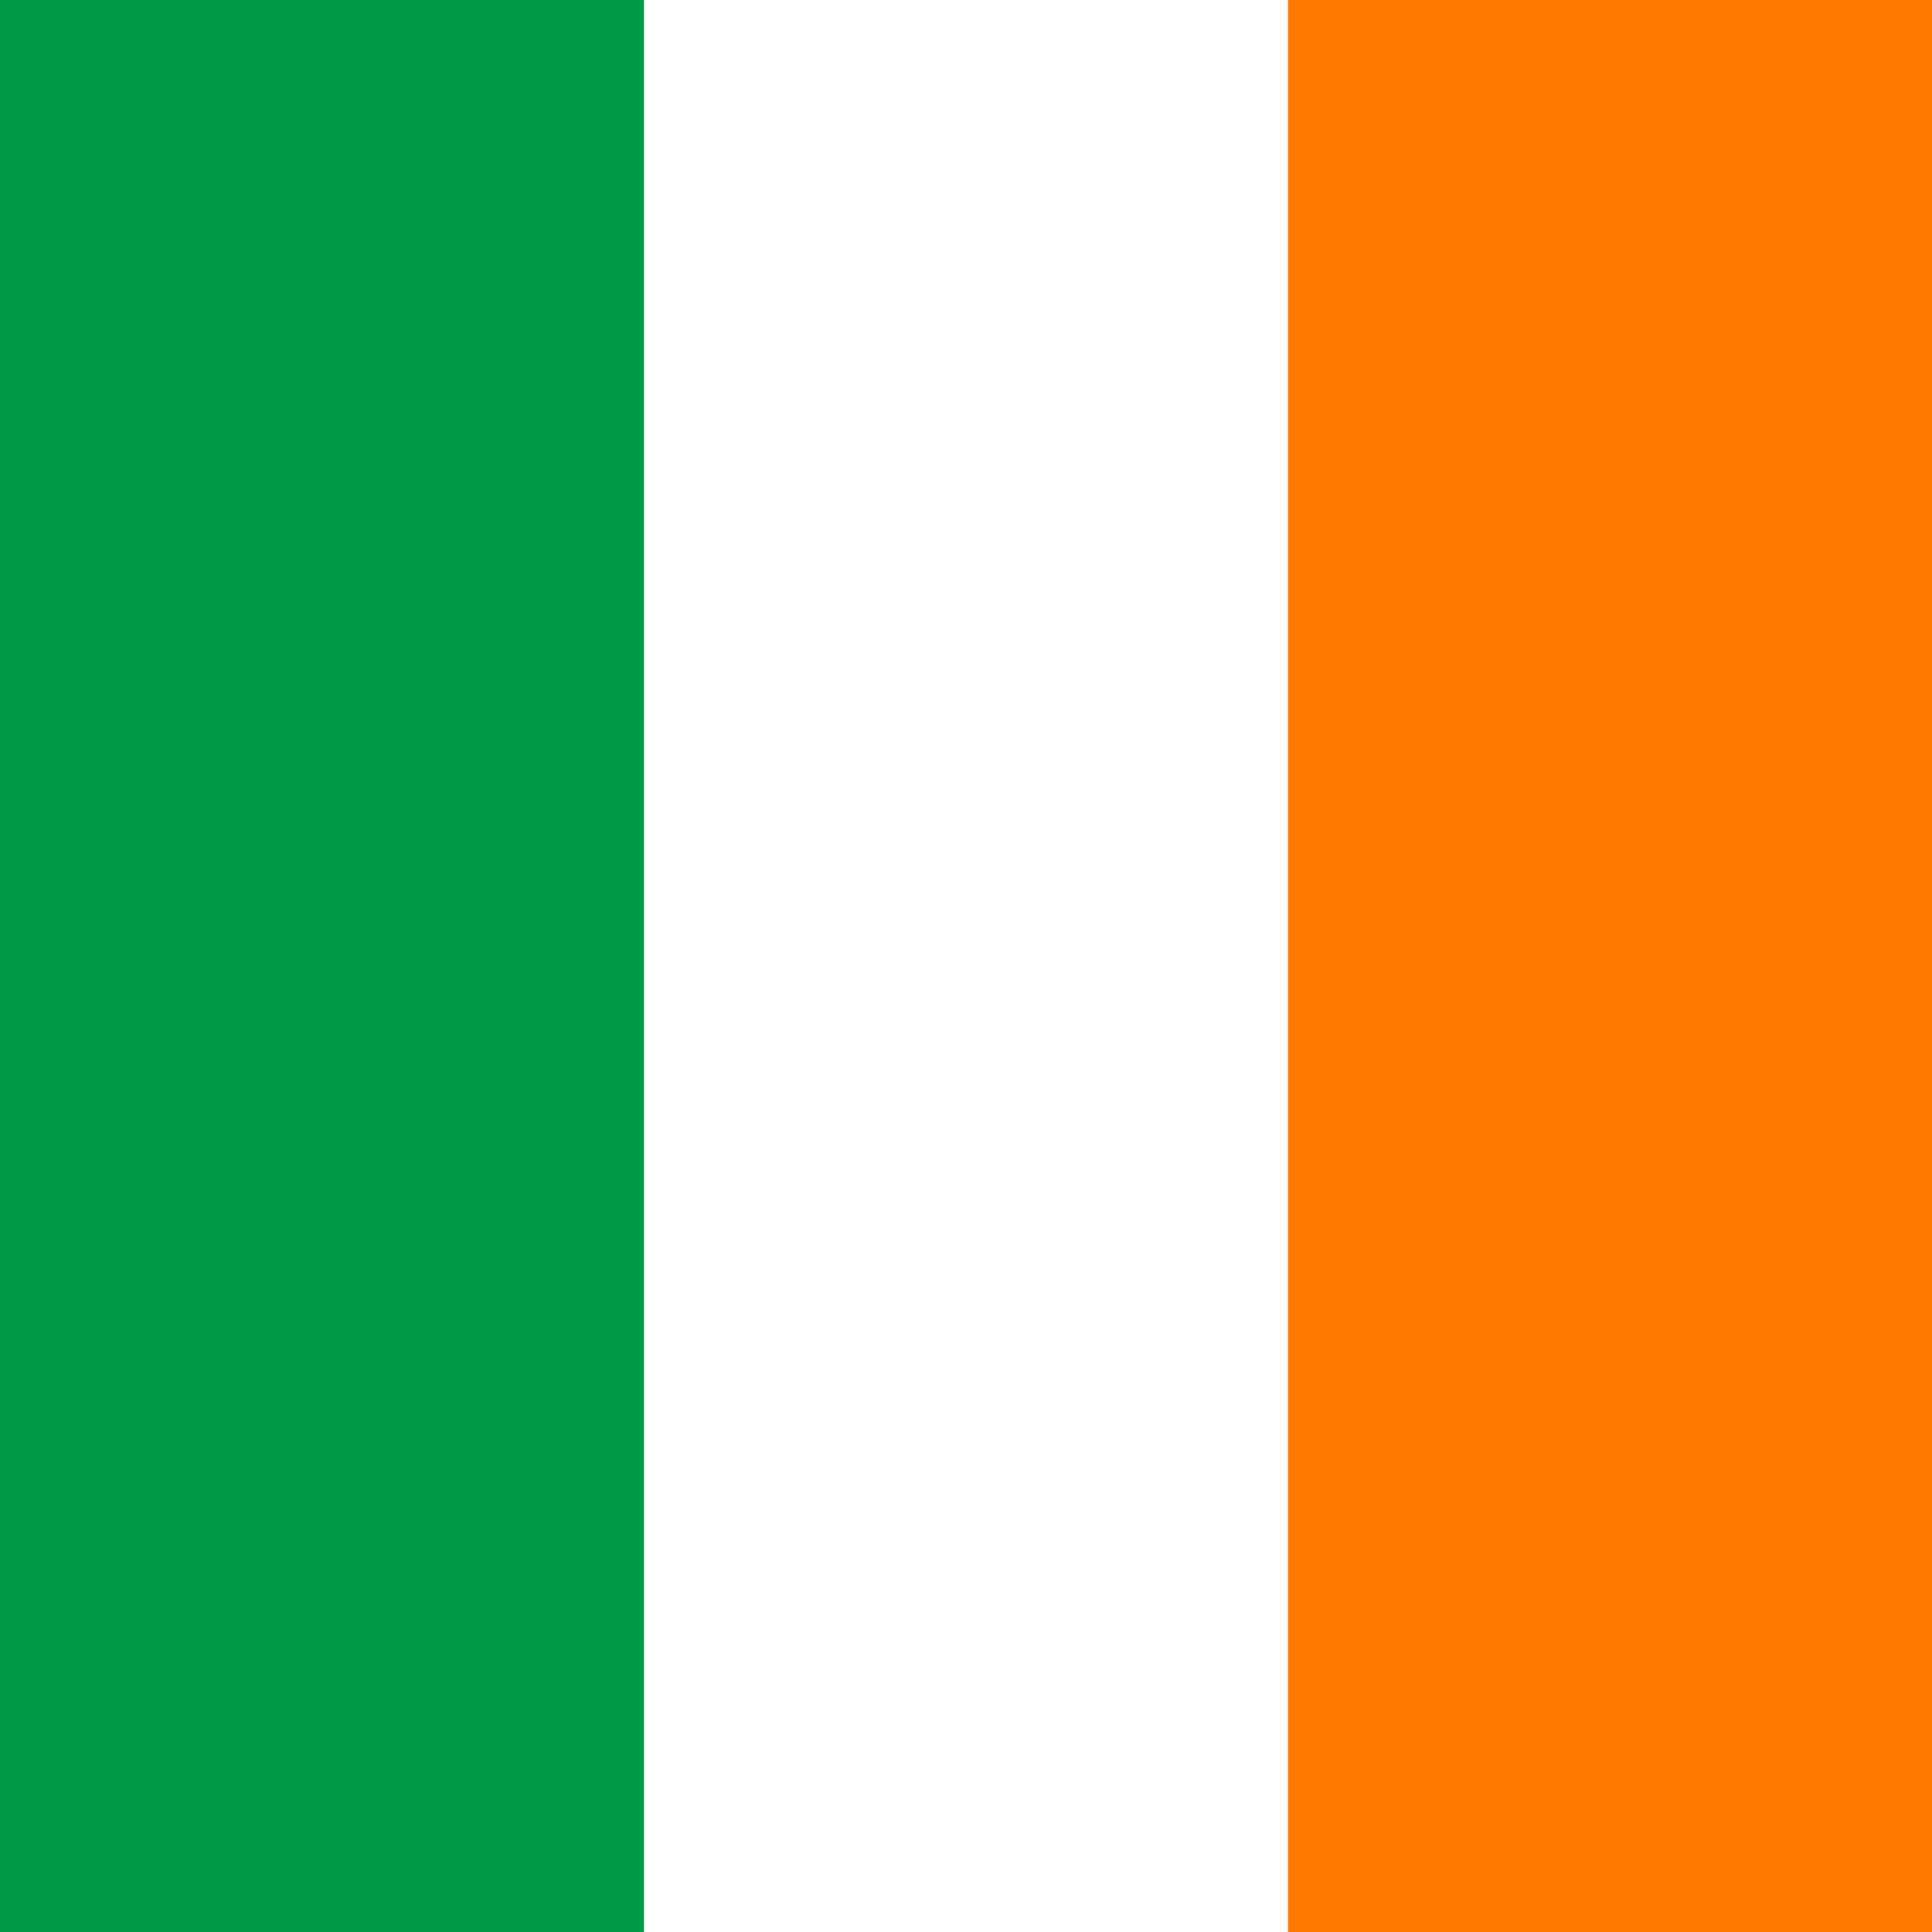 <svg xmlns="http://www.w3.org/2000/svg" id="flag-icon-css-ie" width="512" height="512">
  <g fill-rule="evenodd" stroke-width="1pt">
    <path fill="#fff" d="M0 0h512v512H0z"/>
    <path fill="#009A49" d="M0 0h170.67v512H0z"/>
    <path fill="#FF7900" d="M341.33 0H512v512H341.33z"/>
  </g>
</svg>

